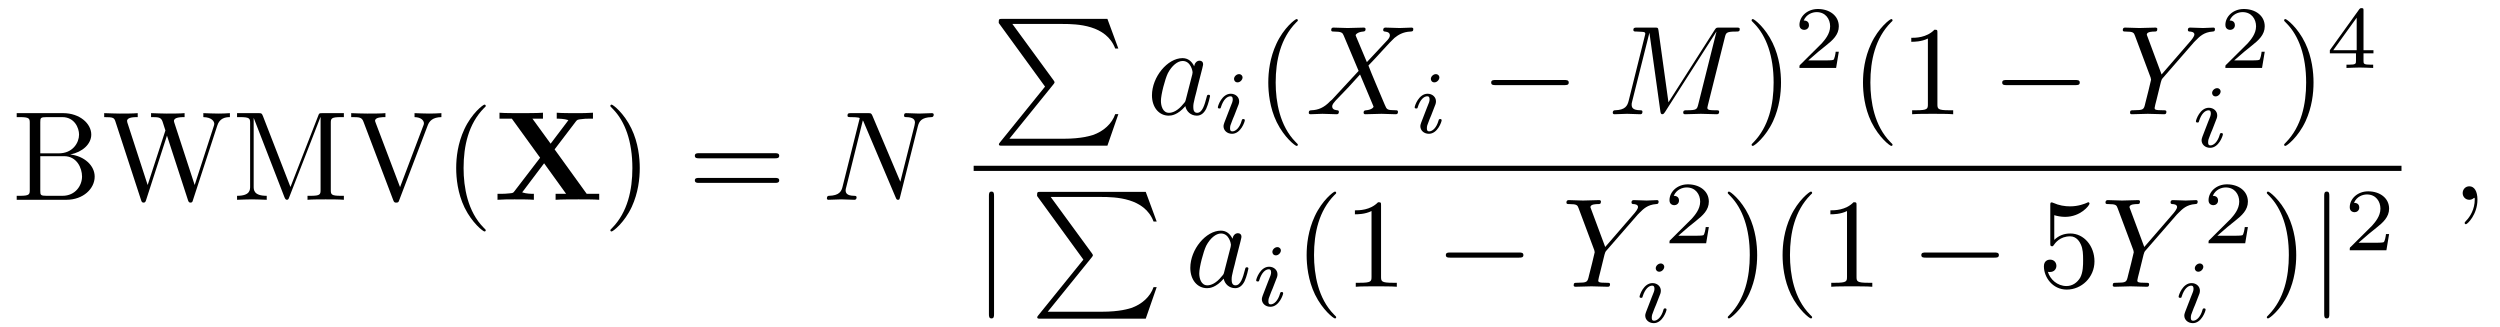 <?xml version="1.0" encoding="UTF-8"?>
<svg xmlns="http://www.w3.org/2000/svg" xmlns:xlink="http://www.w3.org/1999/xlink" width="275pt" height="36pt" viewBox="0 0 275 36" version="1.1">
<defs>
<g>
<symbol overflow="visible" id="glyph0-0">
<path style="stroke:none;" d=""/>
</symbol>
<symbol overflow="visible" id="glyph0-1">
<path style="stroke:none;" d="M 3.094 -5.109 L 3.094 -8.547 C 3.094 -9 3.125 -9.094 3.781 -9.094 L 5.516 -9.094 C 6.859 -9.094 7.359 -7.906 7.359 -7.172 C 7.359 -6.281 6.672 -5.109 5.125 -5.109 Z M 6.391 -4.984 C 7.75 -5.25 8.703 -6.141 8.703 -7.172 C 8.703 -8.391 7.422 -9.531 5.609 -9.531 L 0.5 -9.531 L 0.5 -9.094 L 0.844 -9.094 C 1.906 -9.094 1.938 -8.938 1.938 -8.438 L 1.938 -1.094 C 1.938 -0.594 1.906 -0.438 0.844 -0.438 L 0.5 -0.438 L 0.5 0 L 5.969 0 C 7.828 0 9.078 -1.234 9.078 -2.547 C 9.078 -3.766 7.938 -4.812 6.391 -4.984 Z M 5.531 -0.438 L 3.781 -0.438 C 3.125 -0.438 3.094 -0.531 3.094 -0.984 L 3.094 -4.797 L 5.719 -4.797 C 7.109 -4.797 7.688 -3.5 7.688 -2.562 C 7.688 -1.578 6.969 -0.438 5.531 -0.438 Z M 5.531 -0.438 "/>
</symbol>
<symbol overflow="visible" id="glyph0-2">
<path style="stroke:none;" d="M 12.688 -8.156 C 12.938 -8.953 13.531 -9.094 14.078 -9.094 L 14.078 -9.531 C 13.656 -9.5 13.234 -9.484 12.812 -9.484 C 12.406 -9.484 11.516 -9.516 11.156 -9.531 L 11.156 -9.094 C 12.078 -9.078 12.359 -8.625 12.359 -8.359 C 12.359 -8.281 12.328 -8.156 12.297 -8.078 L 10.203 -1.625 L 7.969 -8.469 C 7.953 -8.531 7.922 -8.609 7.922 -8.672 C 7.922 -9.094 8.734 -9.094 9.094 -9.094 L 9.094 -9.531 C 8.594 -9.484 7.641 -9.484 7.109 -9.484 C 6.578 -9.484 5.984 -9.516 5.406 -9.531 L 5.406 -9.094 C 6.203 -9.094 6.5 -9.094 6.672 -8.594 L 6.984 -7.625 L 5.031 -1.625 L 2.797 -8.5 C 2.781 -8.547 2.766 -8.641 2.766 -8.672 C 2.766 -9.094 3.578 -9.094 3.938 -9.094 L 3.938 -9.531 C 3.438 -9.484 2.484 -9.484 1.953 -9.484 C 1.422 -9.484 0.828 -9.516 0.25 -9.531 L 0.25 -9.094 C 1.297 -9.094 1.359 -9.031 1.516 -8.516 L 4.312 0.047 C 4.359 0.172 4.391 0.312 4.578 0.312 C 4.766 0.312 4.797 0.203 4.859 0.031 L 7.156 -7.062 L 9.469 0.047 C 9.516 0.172 9.562 0.312 9.734 0.312 C 9.938 0.312 9.969 0.203 10.016 0.031 Z M 12.688 -8.156 "/>
</symbol>
<symbol overflow="visible" id="glyph0-3">
<path style="stroke:none;" d="M 3.359 -9.219 C 3.234 -9.531 3.188 -9.531 2.875 -9.531 L 0.516 -9.531 L 0.516 -9.094 L 0.844 -9.094 C 1.922 -9.094 1.953 -8.938 1.953 -8.438 L 1.953 -1.469 C 1.953 -1.094 1.953 -0.438 0.516 -0.438 L 0.516 0 C 1 -0.016 1.688 -0.047 2.156 -0.047 C 2.609 -0.047 3.297 -0.016 3.781 0 L 3.781 -0.438 C 2.344 -0.438 2.344 -1.094 2.344 -1.469 L 2.344 -8.984 L 2.359 -8.984 L 5.719 -0.312 C 5.797 -0.125 5.859 0 6 0 C 6.156 0 6.188 -0.109 6.25 -0.266 L 9.688 -9.094 L 9.703 -9.094 L 9.703 -1.094 C 9.703 -0.594 9.672 -0.438 8.594 -0.438 L 8.266 -0.438 L 8.266 0 C 8.781 -0.047 9.719 -0.047 10.266 -0.047 C 10.812 -0.047 11.75 -0.047 12.266 0 L 12.266 -0.438 L 11.938 -0.438 C 10.859 -0.438 10.828 -0.594 10.828 -1.094 L 10.828 -8.438 C 10.828 -8.938 10.859 -9.094 11.938 -9.094 L 12.266 -9.094 L 12.266 -9.531 L 9.906 -9.531 C 9.547 -9.531 9.547 -9.516 9.453 -9.266 L 6.391 -1.406 Z M 3.359 -9.219 "/>
</symbol>
<symbol overflow="visible" id="glyph0-4">
<path style="stroke:none;" d="M 8.672 -8.156 C 8.859 -8.672 9.234 -9.078 10.188 -9.094 L 10.188 -9.531 C 9.75 -9.5 9.188 -9.484 8.828 -9.484 C 8.406 -9.484 7.609 -9.516 7.234 -9.531 L 7.234 -9.094 C 7.969 -9.078 8.266 -8.719 8.266 -8.406 C 8.266 -8.281 8.219 -8.203 8.188 -8.125 L 5.641 -1.391 L 2.969 -8.438 C 2.891 -8.641 2.891 -8.672 2.891 -8.688 C 2.891 -9.094 3.688 -9.094 4.031 -9.094 L 4.031 -9.531 C 3.531 -9.484 2.562 -9.484 2.031 -9.484 C 1.375 -9.484 0.766 -9.516 0.266 -9.531 L 0.266 -9.094 C 1.172 -9.094 1.438 -9.094 1.625 -8.562 L 4.875 0 C 4.969 0.266 5.031 0.312 5.219 0.312 C 5.453 0.312 5.484 0.234 5.547 0.047 Z M 8.672 -8.156 "/>
</symbol>
<symbol overflow="visible" id="glyph0-5">
<path style="stroke:none;" d="M 4.625 3.344 C 4.625 3.312 4.625 3.281 4.375 3.047 C 2.641 1.281 2.188 -1.359 2.188 -3.484 C 2.188 -5.922 2.719 -8.344 4.438 -10.094 C 4.625 -10.25 4.625 -10.281 4.625 -10.328 C 4.625 -10.422 4.562 -10.469 4.484 -10.469 C 4.344 -10.469 3.078 -9.516 2.266 -7.75 C 1.547 -6.203 1.375 -4.656 1.375 -3.484 C 1.375 -2.406 1.531 -0.719 2.297 0.859 C 3.141 2.578 4.344 3.484 4.484 3.484 C 4.562 3.484 4.625 3.453 4.625 3.344 Z M 4.625 3.344 "/>
</symbol>
<symbol overflow="visible" id="glyph0-6">
<path style="stroke:none;" d="M 4.031 -3.484 C 4.031 -4.578 3.875 -6.266 3.109 -7.844 C 2.281 -9.562 1.078 -10.469 0.938 -10.469 C 0.844 -10.469 0.797 -10.406 0.797 -10.328 C 0.797 -10.281 0.797 -10.25 1.062 -10 C 2.422 -8.625 3.219 -6.406 3.219 -3.484 C 3.219 -1.109 2.703 1.359 0.984 3.109 C 0.797 3.281 0.797 3.312 0.797 3.344 C 0.797 3.438 0.844 3.484 0.938 3.484 C 1.078 3.484 2.328 2.547 3.156 0.766 C 3.859 -0.766 4.031 -2.312 4.031 -3.484 Z M 4.031 -3.484 "/>
</symbol>
<symbol overflow="visible" id="glyph0-7">
<path style="stroke:none;" d="M 9.578 -4.562 C 9.797 -4.562 10.062 -4.562 10.062 -4.844 C 10.062 -5.125 9.797 -5.125 9.594 -5.125 L 1.234 -5.125 C 1.047 -5.125 0.781 -5.125 0.781 -4.844 C 0.781 -4.562 1.047 -4.562 1.25 -4.562 Z M 9.594 -1.859 C 9.797 -1.859 10.062 -1.859 10.062 -2.141 C 10.062 -2.406 9.797 -2.406 9.578 -2.406 L 1.25 -2.406 C 1.047 -2.406 0.781 -2.406 0.781 -2.141 C 0.781 -1.859 1.047 -1.859 1.234 -1.859 Z M 9.594 -1.859 "/>
</symbol>
<symbol overflow="visible" id="glyph0-8">
<path style="stroke:none;" d="M 4.109 -8.938 C 4.109 -9.266 4.109 -9.297 3.781 -9.297 C 2.922 -8.406 1.688 -8.406 1.234 -8.406 L 1.234 -7.969 C 1.516 -7.969 2.344 -7.969 3.062 -8.328 L 3.062 -1.109 C 3.062 -0.594 3.031 -0.438 1.766 -0.438 L 1.328 -0.438 L 1.328 0 C 1.812 -0.047 3.031 -0.047 3.594 -0.047 C 4.141 -0.047 5.359 -0.047 5.844 0 L 5.844 -0.438 L 5.406 -0.438 C 4.141 -0.438 4.109 -0.594 4.109 -1.109 Z M 4.109 -8.938 "/>
</symbol>
<symbol overflow="visible" id="glyph0-9">
<path style="stroke:none;" d="M 6.266 -2.797 C 6.266 -4.469 5.125 -5.859 3.609 -5.859 C 2.938 -5.859 2.344 -5.641 1.844 -5.156 L 1.844 -7.875 C 2.125 -7.781 2.578 -7.688 3.031 -7.688 C 4.75 -7.688 5.719 -8.953 5.719 -9.141 C 5.719 -9.219 5.672 -9.297 5.578 -9.297 C 5.562 -9.297 5.547 -9.297 5.469 -9.25 C 5.188 -9.125 4.5 -8.844 3.578 -8.844 C 3.016 -8.844 2.375 -8.938 1.719 -9.234 C 1.609 -9.281 1.578 -9.281 1.547 -9.281 C 1.406 -9.281 1.406 -9.172 1.406 -8.938 L 1.406 -4.812 C 1.406 -4.562 1.406 -4.453 1.609 -4.453 C 1.703 -4.453 1.734 -4.5 1.781 -4.578 C 1.938 -4.797 2.453 -5.547 3.594 -5.547 C 4.312 -5.547 4.656 -4.906 4.766 -4.656 C 5 -4.141 5.016 -3.594 5.016 -2.906 C 5.016 -2.406 5.016 -1.578 4.688 -0.984 C 4.359 -0.453 3.844 -0.078 3.188 -0.078 C 2.172 -0.078 1.375 -0.828 1.141 -1.641 C 1.188 -1.625 1.234 -1.625 1.375 -1.625 C 1.844 -1.625 2.078 -1.969 2.078 -2.297 C 2.078 -2.641 1.844 -2.984 1.375 -2.984 C 1.188 -2.984 0.703 -2.891 0.703 -2.25 C 0.703 -1.047 1.656 0.312 3.219 0.312 C 4.844 0.312 6.266 -1.031 6.266 -2.797 Z M 6.266 -2.797 "/>
</symbol>
<symbol overflow="visible" id="glyph1-0">
<path style="stroke:none;" d=""/>
</symbol>
<symbol overflow="visible" id="glyph1-1">
<path style="stroke:none;" d="M 6.75 -5.547 L 9.094 -8.625 C 9.25 -8.812 9.266 -8.828 9.75 -8.875 C 10.094 -8.922 10.172 -8.922 10.562 -8.922 L 10.969 -8.922 L 10.969 -9.578 C 10.375 -9.531 9.703 -9.531 9.094 -9.531 C 8.547 -9.531 7.484 -9.531 6.984 -9.578 L 6.984 -8.922 C 7.234 -8.922 7.766 -8.922 8.266 -8.766 C 8.25 -8.734 8.172 -8.656 8.156 -8.609 L 6.312 -6.172 L 4.312 -8.922 L 5.469 -8.922 L 5.469 -9.578 C 4.891 -9.531 3.578 -9.531 2.938 -9.531 C 2.391 -9.531 1.172 -9.531 0.688 -9.578 L 0.688 -8.922 L 2.047 -8.922 L 5.156 -4.625 L 2.328 -0.938 C 2.203 -0.766 2.172 -0.734 1.734 -0.703 C 1.453 -0.672 1.156 -0.656 0.875 -0.656 L 0.469 -0.656 L 0.469 0 C 1.062 -0.047 1.75 -0.047 2.344 -0.047 C 2.891 -0.047 3.969 -0.047 4.469 0 L 4.469 -0.656 C 4.219 -0.656 3.672 -0.656 3.188 -0.812 C 3.188 -0.844 3.266 -0.922 3.297 -0.969 L 5.594 -4.016 L 8.016 -0.656 L 6.859 -0.656 L 6.859 0 C 7.438 -0.047 8.766 -0.047 9.391 -0.047 C 9.953 -0.047 11.156 -0.047 11.656 0 L 11.656 -0.656 L 10.281 -0.656 Z M 6.75 -5.547 "/>
</symbol>
<symbol overflow="visible" id="glyph2-0">
<path style="stroke:none;" d=""/>
</symbol>
<symbol overflow="visible" id="glyph2-1">
<path style="stroke:none;" d="M 10.547 -8.062 C 10.688 -8.625 10.938 -9.062 12.062 -9.094 C 12.125 -9.094 12.297 -9.109 12.297 -9.375 C 12.297 -9.391 12.297 -9.531 12.109 -9.531 C 11.656 -9.531 11.156 -9.484 10.703 -9.484 C 10.234 -9.484 9.734 -9.531 9.281 -9.531 C 9.188 -9.531 9.031 -9.531 9.031 -9.25 C 9.031 -9.094 9.172 -9.094 9.281 -9.094 C 10.078 -9.078 10.234 -8.797 10.234 -8.484 C 10.234 -8.438 10.203 -8.234 10.188 -8.188 L 8.625 -1.984 L 5.547 -9.266 C 5.422 -9.516 5.406 -9.531 5.094 -9.531 L 3.219 -9.531 C 2.938 -9.531 2.812 -9.531 2.812 -9.25 C 2.812 -9.094 2.938 -9.094 3.203 -9.094 C 3.281 -9.094 4.156 -9.094 4.156 -8.969 L 2.281 -1.484 C 2.156 -0.922 1.906 -0.469 0.781 -0.438 C 0.703 -0.438 0.547 -0.422 0.547 -0.156 C 0.547 -0.062 0.609 0 0.719 0 C 1.172 0 1.656 -0.047 2.125 -0.047 C 2.594 -0.047 3.094 0 3.562 0 C 3.625 0 3.812 0 3.812 -0.281 C 3.812 -0.422 3.688 -0.438 3.531 -0.438 C 2.719 -0.453 2.609 -0.766 2.609 -1.047 C 2.609 -1.141 2.625 -1.219 2.672 -1.375 L 4.5 -8.734 C 4.562 -8.656 4.562 -8.625 4.625 -8.484 L 8.109 -0.266 C 8.203 -0.031 8.25 0 8.375 0 C 8.531 0 8.531 -0.047 8.594 -0.297 Z M 10.547 -8.062 "/>
</symbol>
<symbol overflow="visible" id="glyph2-2">
<path style="stroke:none;" d="M 5.203 -5.281 C 4.953 -5.797 4.547 -6.172 3.922 -6.172 C 2.281 -6.172 0.562 -4.109 0.562 -2.078 C 0.562 -0.766 1.328 0.156 2.406 0.156 C 2.688 0.156 3.391 0.094 4.234 -0.891 C 4.344 -0.312 4.828 0.156 5.5 0.156 C 5.984 0.156 6.312 -0.172 6.531 -0.609 C 6.766 -1.109 6.953 -1.969 6.953 -2 C 6.953 -2.141 6.828 -2.141 6.781 -2.141 C 6.641 -2.141 6.625 -2.078 6.578 -1.891 C 6.344 -0.984 6.094 -0.156 5.531 -0.156 C 5.156 -0.156 5.109 -0.516 5.109 -0.797 C 5.109 -1.109 5.141 -1.219 5.281 -1.828 C 5.438 -2.406 5.469 -2.547 5.594 -3.078 L 6.094 -5.031 C 6.188 -5.422 6.188 -5.453 6.188 -5.516 C 6.188 -5.75 6.031 -5.891 5.797 -5.891 C 5.453 -5.891 5.25 -5.578 5.203 -5.281 Z M 4.297 -1.656 C 4.234 -1.406 4.234 -1.375 4.016 -1.141 C 3.406 -0.375 2.828 -0.156 2.438 -0.156 C 1.75 -0.156 1.547 -0.922 1.547 -1.469 C 1.547 -2.156 2 -3.875 2.312 -4.516 C 2.75 -5.344 3.375 -5.859 3.938 -5.859 C 4.844 -5.859 5.031 -4.719 5.031 -4.625 C 5.031 -4.547 5.016 -4.469 5 -4.391 Z M 4.297 -1.656 "/>
</symbol>
<symbol overflow="visible" id="glyph2-3">
<path style="stroke:none;" d="M 6.766 -5.734 L 5.594 -8.516 C 5.547 -8.625 5.531 -8.672 5.531 -8.688 C 5.531 -8.781 5.766 -9.047 6.344 -9.094 C 6.484 -9.109 6.625 -9.125 6.625 -9.359 C 6.625 -9.531 6.453 -9.531 6.422 -9.531 C 5.844 -9.531 5.25 -9.484 4.656 -9.484 C 4.312 -9.484 3.453 -9.531 3.094 -9.531 C 3.016 -9.531 2.844 -9.531 2.844 -9.25 C 2.844 -9.094 2.984 -9.094 3.172 -9.094 C 4 -9.094 4.094 -8.953 4.219 -8.656 L 5.859 -4.766 L 2.922 -1.594 L 2.734 -1.438 C 2.047 -0.703 1.391 -0.469 0.688 -0.438 C 0.5 -0.422 0.375 -0.422 0.375 -0.156 C 0.375 -0.141 0.375 0 0.562 0 C 0.984 0 1.438 -0.047 1.875 -0.047 C 2.391 -0.047 2.938 0 3.438 0 C 3.516 0 3.688 0 3.688 -0.281 C 3.688 -0.422 3.547 -0.438 3.516 -0.438 C 3.391 -0.453 2.953 -0.469 2.953 -0.859 C 2.953 -1.094 3.172 -1.312 3.328 -1.5 L 4.766 -3 L 6.016 -4.375 L 7.422 -1.031 C 7.484 -0.875 7.5 -0.859 7.5 -0.844 C 7.5 -0.719 7.234 -0.484 6.688 -0.438 C 6.531 -0.422 6.406 -0.406 6.406 -0.172 C 6.406 0 6.562 0 6.609 0 C 7 0 7.984 -0.047 8.375 -0.047 C 8.719 -0.047 9.578 0 9.922 0 C 10.016 0 10.188 0 10.188 -0.266 C 10.188 -0.438 10.047 -0.438 9.938 -0.438 C 9 -0.453 8.969 -0.484 8.734 -1.047 C 8.188 -2.344 7.25 -4.516 6.938 -5.359 C 7.891 -6.328 9.344 -8 9.797 -8.391 C 10.203 -8.719 10.734 -9.062 11.562 -9.094 C 11.75 -9.109 11.875 -9.109 11.875 -9.375 C 11.875 -9.391 11.875 -9.531 11.688 -9.531 C 11.281 -9.531 10.812 -9.484 10.375 -9.484 C 9.859 -9.484 9.328 -9.531 8.828 -9.531 C 8.75 -9.531 8.562 -9.531 8.562 -9.25 C 8.562 -9.156 8.641 -9.109 8.734 -9.094 C 8.859 -9.078 9.297 -9.062 9.297 -8.672 C 9.297 -8.469 9.141 -8.281 9.031 -8.156 Z M 6.766 -5.734 "/>
</symbol>
<symbol overflow="visible" id="glyph2-4">
<path style="stroke:none;" d="M 12.922 -8.453 C 13.047 -8.953 13.078 -9.094 14.125 -9.094 C 14.438 -9.094 14.562 -9.094 14.562 -9.375 C 14.562 -9.531 14.422 -9.531 14.188 -9.531 L 12.344 -9.531 C 11.984 -9.531 11.969 -9.531 11.797 -9.266 L 6.719 -1.312 L 5.625 -9.203 C 5.578 -9.531 5.547 -9.531 5.188 -9.531 L 3.281 -9.531 C 3.016 -9.531 2.859 -9.531 2.859 -9.266 C 2.859 -9.094 2.984 -9.094 3.266 -9.094 C 3.453 -9.094 3.703 -9.078 3.859 -9.062 C 4.094 -9.047 4.172 -9 4.172 -8.844 C 4.172 -8.797 4.156 -8.75 4.109 -8.578 L 2.344 -1.484 C 2.203 -0.922 1.969 -0.469 0.844 -0.438 C 0.766 -0.438 0.594 -0.422 0.594 -0.172 C 0.594 -0.047 0.672 0 0.781 0 C 1.234 0 1.719 -0.047 2.172 -0.047 C 2.656 -0.047 3.156 0 3.609 0 C 3.688 0 3.859 0 3.859 -0.281 C 3.859 -0.438 3.719 -0.438 3.609 -0.438 C 2.812 -0.453 2.672 -0.719 2.672 -1.047 C 2.672 -1.141 2.672 -1.219 2.719 -1.375 L 4.625 -8.969 L 5.828 -0.328 C 5.859 -0.156 5.875 0 6.047 0 C 6.188 0 6.281 -0.156 6.344 -0.25 L 11.984 -9.078 L 12 -9.078 L 10 -1.094 C 9.859 -0.547 9.844 -0.438 8.734 -0.438 C 8.5 -0.438 8.344 -0.438 8.344 -0.172 C 8.344 0 8.516 0 8.547 0 C 8.938 0 9.891 -0.047 10.281 -0.047 C 10.859 -0.047 11.453 0 12.031 0 C 12.109 0 12.297 0 12.297 -0.281 C 12.297 -0.438 12.172 -0.438 11.906 -0.438 C 11.391 -0.438 11 -0.438 11 -0.688 C 11 -0.734 11 -0.766 11.062 -1.016 Z M 12.922 -8.453 "/>
</symbol>
<symbol overflow="visible" id="glyph2-5">
<path style="stroke:none;" d="M 8.328 -7.938 L 8.531 -8.141 C 8.938 -8.547 9.406 -9.031 10.359 -9.094 C 10.5 -9.109 10.625 -9.109 10.625 -9.359 C 10.625 -9.469 10.562 -9.531 10.453 -9.531 C 10.094 -9.531 9.688 -9.484 9.312 -9.484 C 8.844 -9.484 8.359 -9.531 7.906 -9.531 C 7.828 -9.531 7.641 -9.531 7.641 -9.266 C 7.641 -9.109 7.781 -9.094 7.859 -9.094 C 7.953 -9.094 8.359 -9.062 8.359 -8.781 C 8.359 -8.547 8.031 -8.172 7.984 -8.109 L 4.75 -4.375 L 3.203 -8.531 C 3.125 -8.719 3.125 -8.75 3.125 -8.766 C 3.125 -9.094 3.812 -9.094 3.953 -9.094 C 4.141 -9.094 4.281 -9.094 4.281 -9.375 C 4.281 -9.531 4.109 -9.531 4.078 -9.531 C 3.688 -9.531 2.703 -9.484 2.312 -9.484 C 1.969 -9.484 1.109 -9.531 0.75 -9.531 C 0.672 -9.531 0.484 -9.531 0.484 -9.25 C 0.484 -9.094 0.625 -9.094 0.812 -9.094 C 1.641 -9.094 1.703 -8.969 1.828 -8.625 L 3.547 -4.031 C 3.562 -3.984 3.594 -3.844 3.594 -3.797 C 3.594 -3.75 3.047 -1.5 2.969 -1.25 C 2.797 -0.484 2.781 -0.453 1.656 -0.438 C 1.391 -0.438 1.281 -0.438 1.281 -0.156 C 1.281 0 1.453 0 1.484 0 C 1.875 0 2.844 -0.047 3.234 -0.047 C 3.625 -0.047 4.625 0 5.016 0 C 5.125 0 5.281 0 5.281 -0.281 C 5.281 -0.438 5.156 -0.438 4.891 -0.438 C 4.875 -0.438 4.609 -0.438 4.375 -0.453 C 4.078 -0.484 3.984 -0.516 3.984 -0.688 C 3.984 -0.781 4.109 -1.266 4.188 -1.562 L 4.672 -3.531 C 4.75 -3.797 4.766 -3.844 4.875 -3.969 Z M 8.328 -7.938 "/>
</symbol>
<symbol overflow="visible" id="glyph2-6">
<path style="stroke:none;" d="M 2.828 -0.016 C 2.828 -0.938 2.484 -1.484 1.938 -1.484 C 1.484 -1.484 1.203 -1.125 1.203 -0.734 C 1.203 -0.359 1.484 0 1.938 0 C 2.109 0 2.281 -0.062 2.422 -0.188 C 2.469 -0.203 2.484 -0.219 2.5 -0.219 C 2.516 -0.219 2.531 -0.203 2.531 -0.016 C 2.531 1.016 2.031 1.859 1.578 2.312 C 1.422 2.469 1.422 2.5 1.422 2.547 C 1.422 2.641 1.5 2.688 1.562 2.688 C 1.719 2.688 2.828 1.625 2.828 -0.016 Z M 2.828 -0.016 "/>
</symbol>
<symbol overflow="visible" id="glyph3-0">
<path style="stroke:none;" d=""/>
</symbol>
<symbol overflow="visible" id="glyph3-1">
<path style="stroke:none;" d="M 5.875 7.453 L 0.922 13.578 C 0.812 13.719 0.797 13.75 0.797 13.797 C 0.797 13.953 0.922 13.953 1.172 13.953 L 12.734 13.953 L 13.938 10.484 L 13.594 10.484 C 13.234 11.531 12.312 12.375 11.125 12.781 C 10.891 12.844 9.938 13.188 7.891 13.188 L 1.953 13.188 L 6.797 7.203 C 6.891 7.078 6.922 7.031 6.922 6.984 C 6.922 6.922 6.906 6.906 6.828 6.781 L 2.281 0.562 L 7.812 0.562 C 9.406 0.562 12.609 0.656 13.594 3.266 L 13.938 3.266 L 12.734 0 L 1.172 0 C 0.797 0 0.781 0.016 0.781 0.453 Z M 5.875 7.453 "/>
</symbol>
<symbol overflow="visible" id="glyph4-0">
<path style="stroke:none;" d=""/>
</symbol>
<symbol overflow="visible" id="glyph4-1">
<path style="stroke:none;" d="M 3.172 -6.109 C 3.172 -6.266 3.047 -6.469 2.781 -6.469 C 2.516 -6.469 2.234 -6.219 2.234 -5.938 C 2.234 -5.766 2.359 -5.562 2.625 -5.562 C 2.906 -5.562 3.172 -5.844 3.172 -6.109 Z M 1.172 -1.141 C 1.141 -1.016 1.078 -0.906 1.078 -0.734 C 1.078 -0.281 1.469 0.094 2.016 0.094 C 2.984 0.094 3.422 -1.25 3.422 -1.391 C 3.422 -1.531 3.297 -1.531 3.266 -1.531 C 3.125 -1.531 3.109 -1.469 3.078 -1.359 C 2.859 -0.578 2.422 -0.172 2.047 -0.172 C 1.844 -0.172 1.797 -0.297 1.797 -0.516 C 1.797 -0.75 1.859 -0.922 1.953 -1.141 C 2.047 -1.406 2.156 -1.672 2.266 -1.922 C 2.359 -2.156 2.703 -3.047 2.75 -3.172 C 2.781 -3.266 2.797 -3.375 2.797 -3.484 C 2.797 -3.938 2.406 -4.312 1.875 -4.312 C 0.906 -4.312 0.453 -2.984 0.453 -2.812 C 0.453 -2.688 0.594 -2.688 0.625 -2.688 C 0.766 -2.688 0.766 -2.734 0.797 -2.844 C 1.062 -3.688 1.484 -4.031 1.844 -4.031 C 2 -4.031 2.094 -3.953 2.094 -3.688 C 2.094 -3.469 2.031 -3.328 1.781 -2.719 Z M 1.172 -1.141 "/>
</symbol>
<symbol overflow="visible" id="glyph5-0">
<path style="stroke:none;" d=""/>
</symbol>
<symbol overflow="visible" id="glyph5-1">
<path style="stroke:none;" d="M 9.188 -3.203 C 9.438 -3.203 9.688 -3.203 9.688 -3.484 C 9.688 -3.766 9.438 -3.766 9.188 -3.766 L 1.641 -3.766 C 1.406 -3.766 1.156 -3.766 1.156 -3.484 C 1.156 -3.203 1.406 -3.203 1.641 -3.203 Z M 9.188 -3.203 "/>
</symbol>
<symbol overflow="visible" id="glyph5-2">
<path style="stroke:none;" d="M 2.219 -9.969 C 2.219 -10.219 2.219 -10.469 1.938 -10.469 C 1.656 -10.469 1.656 -10.219 1.656 -9.969 L 1.656 2.984 C 1.656 3.234 1.656 3.484 1.938 3.484 C 2.219 3.484 2.219 3.234 2.219 2.984 Z M 2.219 -9.969 "/>
</symbol>
<symbol overflow="visible" id="glyph6-0">
<path style="stroke:none;" d=""/>
</symbol>
<symbol overflow="visible" id="glyph6-1">
<path style="stroke:none;" d="M 4.938 -1.781 L 4.594 -1.781 C 4.578 -1.562 4.469 -0.984 4.344 -0.891 C 4.266 -0.828 3.516 -0.828 3.375 -0.828 L 1.578 -0.828 C 2.609 -1.734 2.953 -2.016 3.531 -2.469 C 4.266 -3.047 4.938 -3.656 4.938 -4.578 C 4.938 -5.766 3.891 -6.484 2.641 -6.484 C 1.438 -6.484 0.609 -5.641 0.609 -4.734 C 0.609 -4.234 1.031 -4.188 1.141 -4.188 C 1.375 -4.188 1.656 -4.359 1.656 -4.703 C 1.656 -4.891 1.578 -5.219 1.078 -5.219 C 1.375 -5.922 2.047 -6.141 2.5 -6.141 C 3.484 -6.141 3.984 -5.375 3.984 -4.578 C 3.984 -3.734 3.375 -3.062 3.062 -2.703 L 0.719 -0.375 C 0.609 -0.297 0.609 -0.281 0.609 0 L 4.641 0 Z M 4.938 -1.781 "/>
</symbol>
<symbol overflow="visible" id="glyph6-2">
<path style="stroke:none;" d="M 5.172 -1.609 L 5.172 -1.953 L 4.078 -1.953 L 4.078 -6.312 C 4.078 -6.516 4.078 -6.578 3.875 -6.578 C 3.75 -6.578 3.719 -6.578 3.609 -6.453 L 0.375 -1.953 L 0.375 -1.609 L 3.25 -1.609 L 3.25 -0.797 C 3.25 -0.469 3.25 -0.359 2.469 -0.359 L 2.203 -0.359 L 2.203 0 C 2.688 -0.016 3.312 -0.047 3.656 -0.047 C 4.031 -0.047 4.656 -0.016 5.141 0 L 5.141 -0.359 L 4.875 -0.359 C 4.078 -0.359 4.078 -0.469 4.078 -0.797 L 4.078 -1.609 Z M 3.328 -5.531 L 3.328 -1.953 L 0.75 -1.953 Z M 3.328 -5.531 "/>
</symbol>
</g>
</defs>
<g id="surface1">
<g style="fill:rgb(0%,0%,0%);fill-opacity:1;">
  <use xlink:href="#glyph0-1" x="1.337" y="21.977"/>
</g>
<g style="fill:rgb(0%,0%,0%);fill-opacity:1;">
  <use xlink:href="#glyph0-2" x="11.211" y="21.977"/>
</g>
<g style="fill:rgb(0%,0%,0%);fill-opacity:1;">
  <use xlink:href="#glyph0-3" x="25.56" y="21.977"/>
</g>
<g style="fill:rgb(0%,0%,0%);fill-opacity:1;">
  <use xlink:href="#glyph0-4" x="38.366" y="21.977"/>
</g>
<g style="fill:rgb(0%,0%,0%);fill-opacity:1;">
  <use xlink:href="#glyph0-5" x="48.806" y="21.977"/>
</g>
<g style="fill:rgb(0%,0%,0%);fill-opacity:1;">
  <use xlink:href="#glyph1-1" x="54.257" y="21.977"/>
</g>
<g style="fill:rgb(0%,0%,0%);fill-opacity:1;">
  <use xlink:href="#glyph0-6" x="66.343" y="21.977"/>
</g>
<g style="fill:rgb(0%,0%,0%);fill-opacity:1;">
  <use xlink:href="#glyph0-7" x="75.651" y="21.977"/>
</g>
<g style="fill:rgb(0%,0%,0%);fill-opacity:1;">
  <use xlink:href="#glyph2-1" x="90.411" y="21.977"/>
</g>
<g style="fill:rgb(0%,0%,0%);fill-opacity:1;">
  <use xlink:href="#glyph3-1" x="109.08" y="2.074"/>
</g>
<g style="fill:rgb(0%,0%,0%);fill-opacity:1;">
  <use xlink:href="#glyph2-2" x="126.154" y="12.566"/>
</g>
<g style="fill:rgb(0%,0%,0%);fill-opacity:1;">
  <use xlink:href="#glyph4-1" x="133.509" y="14.623"/>
</g>
<g style="fill:rgb(0%,0%,0%);fill-opacity:1;">
  <use xlink:href="#glyph0-5" x="138.137" y="12.566"/>
</g>
<g style="fill:rgb(0%,0%,0%);fill-opacity:1;">
  <use xlink:href="#glyph2-3" x="143.589" y="12.566"/>
</g>
<g style="fill:rgb(0%,0%,0%);fill-opacity:1;">
  <use xlink:href="#glyph4-1" x="155.16" y="14.623"/>
</g>
<g style="fill:rgb(0%,0%,0%);fill-opacity:1;">
  <use xlink:href="#glyph5-1" x="162.874" y="12.566"/>
</g>
<g style="fill:rgb(0%,0%,0%);fill-opacity:1;">
  <use xlink:href="#glyph2-4" x="176.811" y="12.566"/>
</g>
<g style="fill:rgb(0%,0%,0%);fill-opacity:1;">
  <use xlink:href="#glyph0-6" x="191.88" y="12.566"/>
</g>
<g style="fill:rgb(0%,0%,0%);fill-opacity:1;">
  <use xlink:href="#glyph6-1" x="197.331" y="7.474"/>
</g>
<g style="fill:rgb(0%,0%,0%);fill-opacity:1;">
  <use xlink:href="#glyph0-5" x="203.554" y="12.566"/>
</g>
<g style="fill:rgb(0%,0%,0%);fill-opacity:1;">
  <use xlink:href="#glyph0-8" x="209.006" y="12.566"/>
</g>
<g style="fill:rgb(0%,0%,0%);fill-opacity:1;">
  <use xlink:href="#glyph5-1" x="219.086" y="12.566"/>
</g>
<g style="fill:rgb(0%,0%,0%);fill-opacity:1;">
  <use xlink:href="#glyph2-5" x="233.023" y="12.566"/>
</g>
<g style="fill:rgb(0%,0%,0%);fill-opacity:1;">
  <use xlink:href="#glyph6-1" x="244.183" y="7.474"/>
</g>
<g style="fill:rgb(0%,0%,0%);fill-opacity:1;">
  <use xlink:href="#glyph4-1" x="241.097" y="16.166"/>
</g>
<g style="fill:rgb(0%,0%,0%);fill-opacity:1;">
  <use xlink:href="#glyph0-6" x="250.457" y="12.566"/>
</g>
<g style="fill:rgb(0%,0%,0%);fill-opacity:1;">
  <use xlink:href="#glyph6-2" x="255.908" y="7.474"/>
</g>
<path style=" stroke:none;fill-rule:nonzero;fill:rgb(0%,0%,0%);fill-opacity:1;" d="M 107.102 18.801 L 264.164 18.801 L 264.164 18.234 L 107.102 18.234 Z M 107.102 18.801 "/>
<g style="fill:rgb(0%,0%,0%);fill-opacity:1;">
  <use xlink:href="#glyph5-2" x="107.126" y="31.543"/>
</g>
<g style="fill:rgb(0%,0%,0%);fill-opacity:1;">
  <use xlink:href="#glyph3-1" x="113.297" y="21.103"/>
</g>
<g style="fill:rgb(0%,0%,0%);fill-opacity:1;">
  <use xlink:href="#glyph2-2" x="130.372" y="31.543"/>
</g>
<g style="fill:rgb(0%,0%,0%);fill-opacity:1;">
  <use xlink:href="#glyph4-1" x="137.726" y="33.652"/>
</g>
<g style="fill:rgb(0%,0%,0%);fill-opacity:1;">
  <use xlink:href="#glyph0-5" x="142.355" y="31.543"/>
</g>
<g style="fill:rgb(0%,0%,0%);fill-opacity:1;">
  <use xlink:href="#glyph0-8" x="147.806" y="31.543"/>
</g>
<g style="fill:rgb(0%,0%,0%);fill-opacity:1;">
  <use xlink:href="#glyph5-1" x="157.886" y="31.543"/>
</g>
<g style="fill:rgb(0%,0%,0%);fill-opacity:1;">
  <use xlink:href="#glyph2-5" x="171.823" y="31.543"/>
</g>
<g style="fill:rgb(0%,0%,0%);fill-opacity:1;">
  <use xlink:href="#glyph6-1" x="183.035" y="26.76"/>
</g>
<g style="fill:rgb(0%,0%,0%);fill-opacity:1;">
  <use xlink:href="#glyph4-1" x="179.897" y="35.452"/>
</g>
<g style="fill:rgb(0%,0%,0%);fill-opacity:1;">
  <use xlink:href="#glyph0-6" x="189.257" y="31.543"/>
</g>
<g style="fill:rgb(0%,0%,0%);fill-opacity:1;">
  <use xlink:href="#glyph0-5" x="194.709" y="31.543"/>
</g>
<g style="fill:rgb(0%,0%,0%);fill-opacity:1;">
  <use xlink:href="#glyph0-8" x="200.109" y="31.543"/>
</g>
<g style="fill:rgb(0%,0%,0%);fill-opacity:1;">
  <use xlink:href="#glyph5-1" x="210.189" y="31.543"/>
</g>
<g style="fill:rgb(0%,0%,0%);fill-opacity:1;">
  <use xlink:href="#glyph0-9" x="224.126" y="31.543"/>
</g>
<g style="fill:rgb(0%,0%,0%);fill-opacity:1;">
  <use xlink:href="#glyph2-5" x="231.12" y="31.543"/>
</g>
<g style="fill:rgb(0%,0%,0%);fill-opacity:1;">
  <use xlink:href="#glyph6-1" x="242.331" y="26.76"/>
</g>
<g style="fill:rgb(0%,0%,0%);fill-opacity:1;">
  <use xlink:href="#glyph4-1" x="239.194" y="35.452"/>
</g>
<g style="fill:rgb(0%,0%,0%);fill-opacity:1;">
  <use xlink:href="#glyph0-6" x="248.554" y="31.543"/>
</g>
<g style="fill:rgb(0%,0%,0%);fill-opacity:1;">
  <use xlink:href="#glyph5-2" x="254.006" y="31.543"/>
</g>
<g style="fill:rgb(0%,0%,0%);fill-opacity:1;">
  <use xlink:href="#glyph6-1" x="257.863" y="27.531"/>
</g>
<g style="fill:rgb(0%,0%,0%);fill-opacity:1;">
  <use xlink:href="#glyph2-6" x="269.691" y="21.977"/>
</g>
</g>
</svg>
